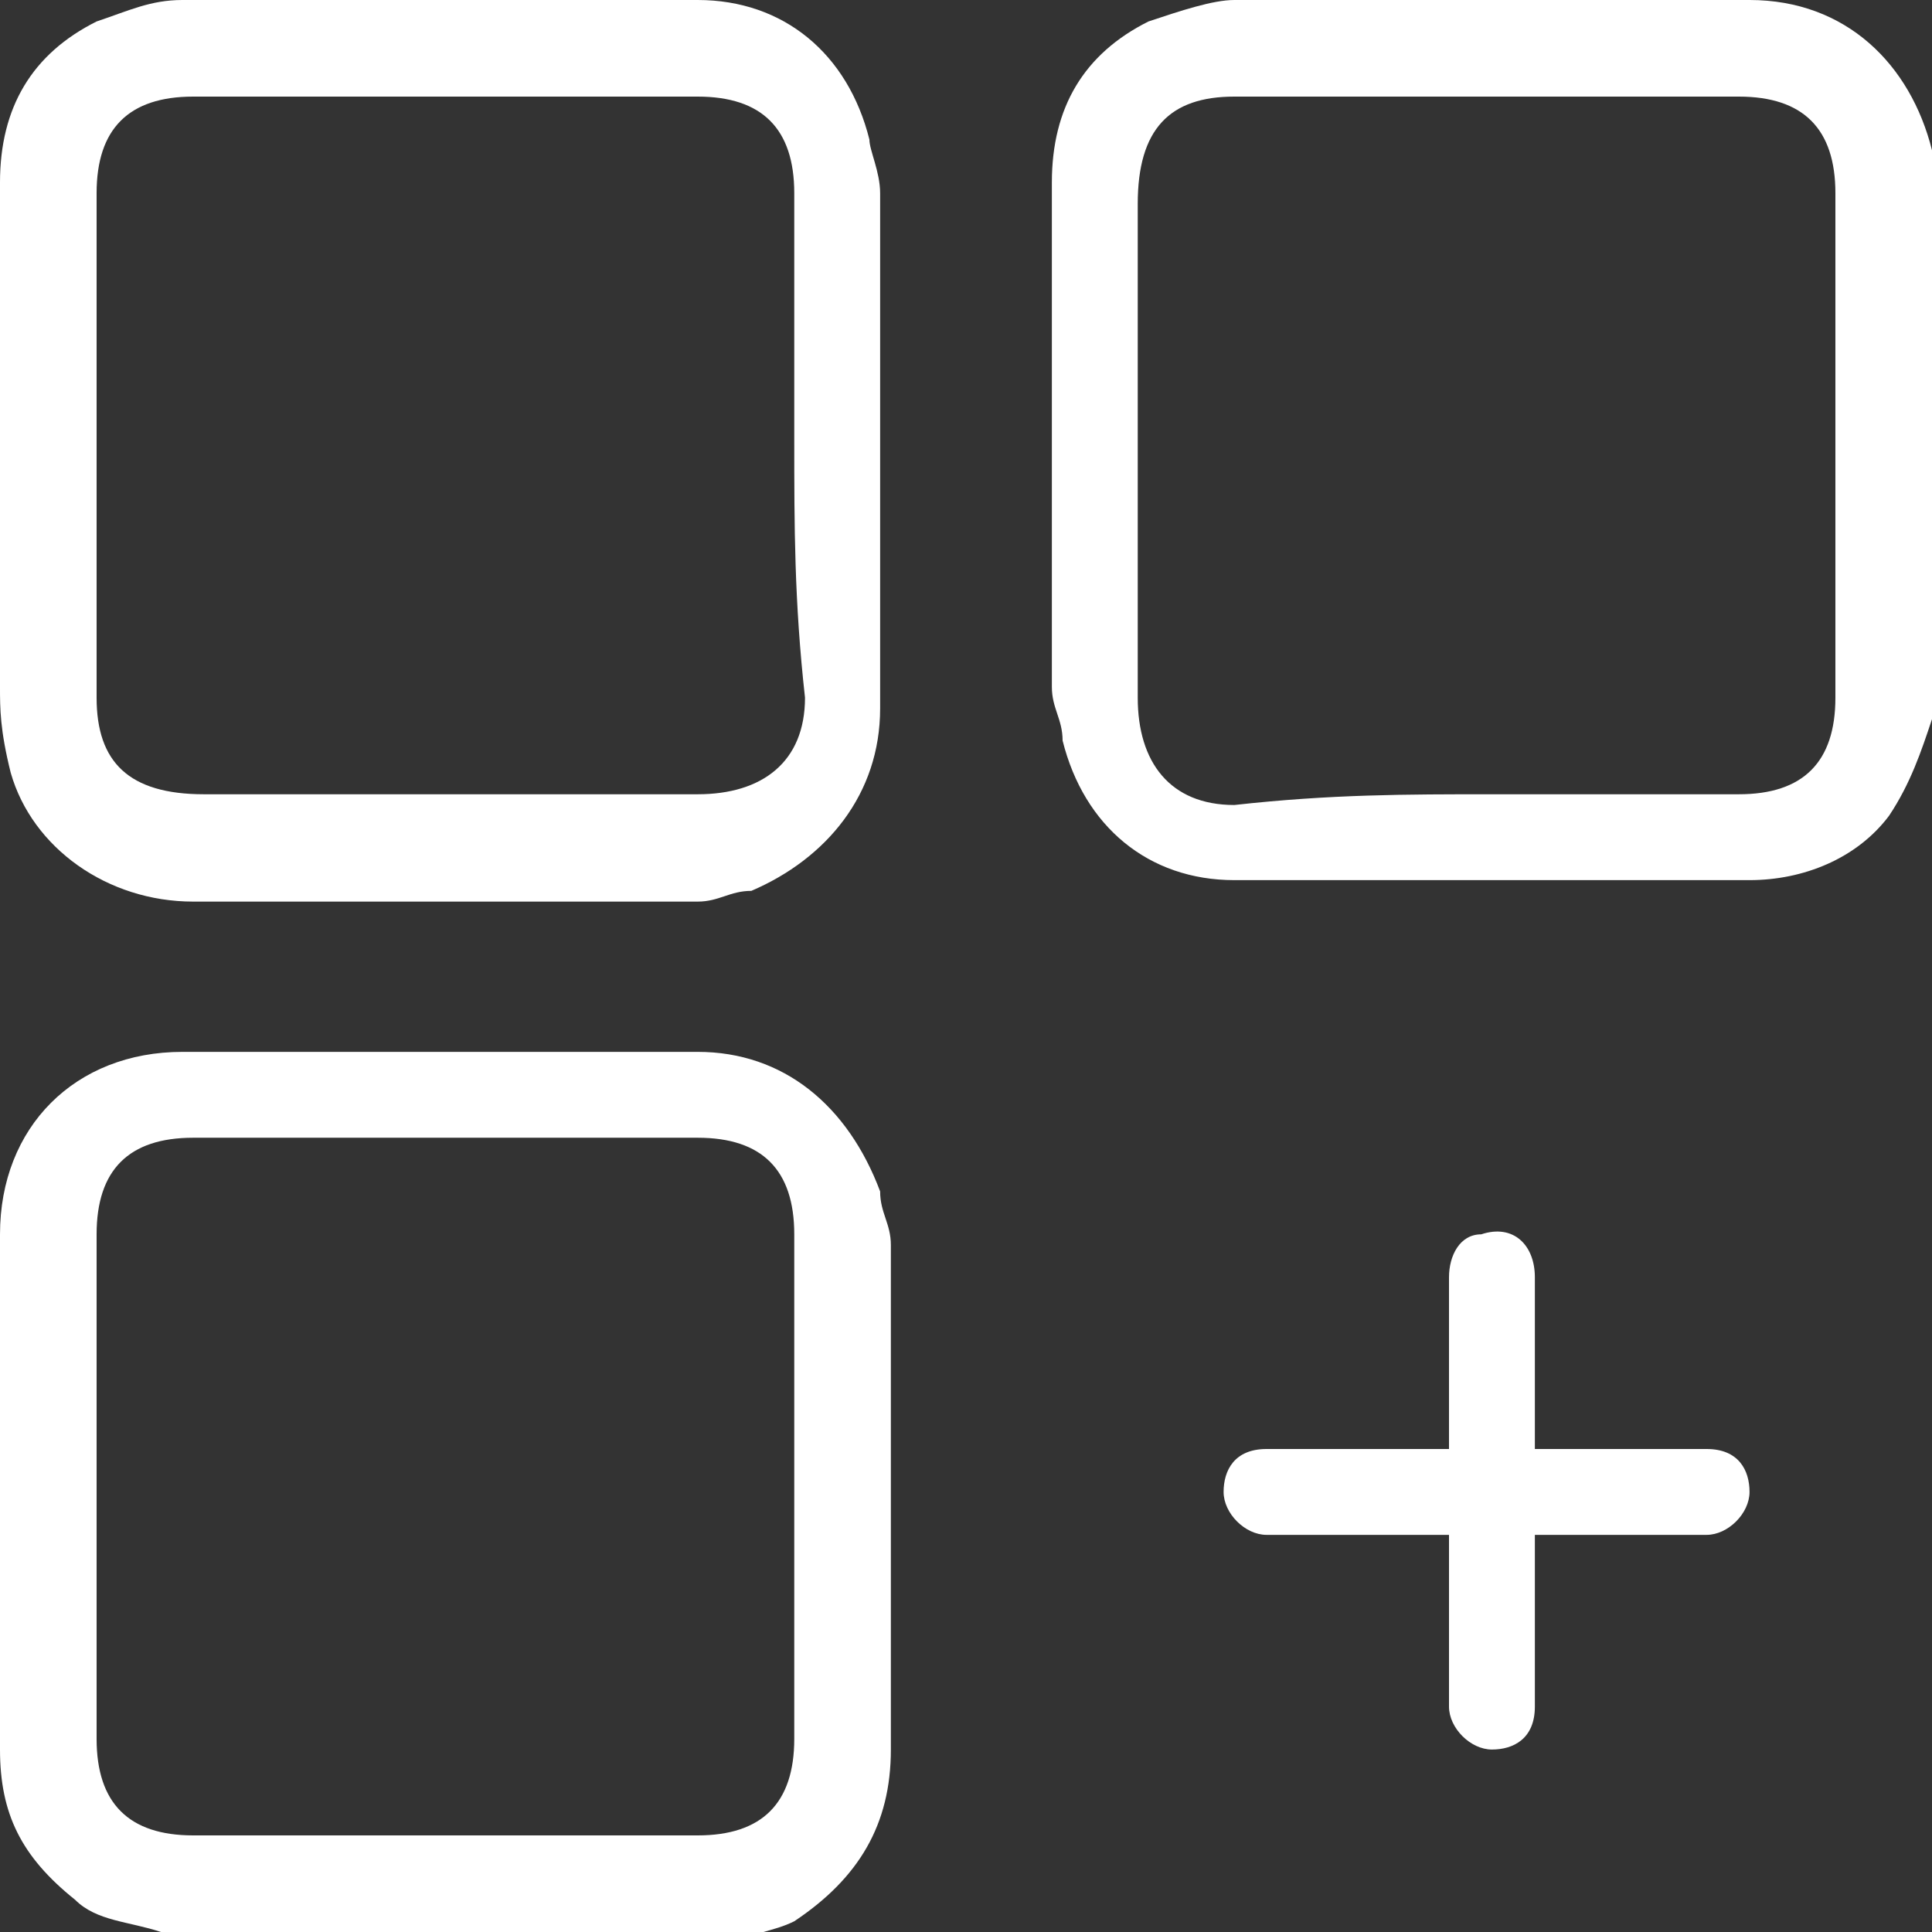 <?xml version="1.0" encoding="utf-8"?>
<!-- Generator: Adobe Illustrator 22.1.0, SVG Export Plug-In . SVG Version: 6.00 Build 0)  -->
<svg version="1.1" id="Слой_1" xmlns="http://www.w3.org/2000/svg" xmlns:xlink="http://www.w3.org/1999/xlink" x="0px" y="0px"
	 width="18px" height="18px" viewBox="0 0 18 18" style="enable-background:new 0 0 18 18;" xml:space="preserve">
<rect x="0" y="0" width="18" height="18" fill="#333333" stroke="none"/>
<style type="text/css">
	.st0{fill:#FFFFFF;}
	.st1{opacity:0.5;fill:#FFFFFF;}
	.st2{opacity:0.5;}
</style>
<g>
	<path class="st0" d="M18,6.7c-0.1,0.3-0.2,0.6-0.4,0.9c-0.3,0.4-0.8,0.6-1.3,0.6c-1.6,0-3.2,0-4.8,0c-0.8,0-1.4-0.5-1.6-1.3
		c0-0.2-0.1-0.3-0.1-0.5c0-1.6,0-3.2,0-4.7c0-0.7,0.3-1.2,0.9-1.5C11,0.1,11.3,0,11.5,0c1.6,0,3.2,0,4.8,0c0.9,0,1.5,0.6,1.7,1.4
		c0,0,0,0.1,0,0.1C18,3.2,18,5,18,6.7z M13.9,7.4c0.8,0,1.6,0,2.3,0c0.6,0,0.9-0.3,0.9-0.9c0-1.6,0-3.1,0-4.7c0-0.6-0.3-0.9-0.9-0.9
		c-1.6,0-3.1,0-4.7,0c-0.6,0-0.9,0.3-0.9,1c0,1.5,0,3.1,0,4.6c0,0.6,0.3,1,0.9,1C12.4,7.4,13.1,7.4,13.9,7.4z"/>
	<path class="st0" d="M1.5,18c-0.3-0.1-0.6-0.1-0.8-0.3C0.2,17.3,0,16.9,0,16.3c0-1.6,0-3.2,0-4.8c0-1,0.7-1.7,1.7-1.7
		c1.6,0,3.2,0,4.8,0c0.8,0,1.4,0.5,1.7,1.3c0,0.2,0.1,0.3,0.1,0.5c0,1.6,0,3.2,0,4.7c0,0.7-0.3,1.2-0.9,1.6
		c-0.2,0.1-0.4,0.1-0.5,0.2C5,18,3.2,18,1.5,18z M4.1,10.6c-0.8,0-1.6,0-2.3,0c-0.6,0-0.9,0.3-0.9,0.9c0,1.6,0,3.1,0,4.7
		c0,0.6,0.3,0.9,0.9,0.9c1.6,0,3.1,0,4.7,0c0.6,0,0.9-0.3,0.9-0.9c0-1.6,0-3.1,0-4.7c0-0.6-0.3-0.9-0.9-0.9
		C5.6,10.6,4.9,10.6,4.1,10.6z"/>
	<path class="st0" d="M0,4.1c0-0.8,0-1.6,0-2.4C0,1,0.3,0.5,0.9,0.2C1.2,0.1,1.4,0,1.7,0c1.6,0,3.2,0,4.8,0c0.8,0,1.4,0.5,1.6,1.3
		c0,0.1,0.1,0.3,0.1,0.5c0,1.6,0,3.2,0,4.8c0,0.8-0.5,1.4-1.2,1.7c-0.2,0-0.3,0.1-0.5,0.1c-1.6,0-3.1,0-4.7,0
		c-0.8,0-1.5-0.5-1.7-1.2C0,6.8,0,6.6,0,6.4C0,5.7,0,4.9,0,4.1z M7.4,4.1c0-0.8,0-1.6,0-2.3c0-0.6-0.3-0.9-0.9-0.9
		c-1.6,0-3.1,0-4.7,0c-0.6,0-0.9,0.3-0.9,0.9c0,1.6,0,3.1,0,4.7c0,0.6,0.3,0.9,1,0.9c1.5,0,3.1,0,4.6,0c0.6,0,1-0.3,1-0.9
		C7.4,5.6,7.4,4.9,7.4,4.1z"/>
	<path class="st0" d="M14.3,14.3c0,0.3,0,0.7,0,1c0,0.2,0,0.4,0,0.6c0,0.3-0.2,0.4-0.4,0.4c-0.2,0-0.4-0.2-0.4-0.4c0-0.5,0-1,0-1.4
		c0,0,0-0.1,0-0.2c-0.4,0-0.8,0-1.2,0c-0.2,0-0.3,0-0.5,0c-0.2,0-0.4-0.2-0.4-0.4c0-0.2,0.1-0.4,0.4-0.4c0.1,0,0.3,0,0.4,0
		c0.4,0,0.8,0,1.3,0c0-0.1,0-0.1,0-0.2c0-0.5,0-0.9,0-1.4c0-0.2,0.1-0.4,0.3-0.4c0.3-0.1,0.5,0.1,0.5,0.4c0,0.5,0,0.9,0,1.4
		c0,0.1,0,0.1,0,0.2c0.5,0,0.9,0,1.4,0c0.1,0,0.2,0,0.2,0c0.3,0,0.4,0.2,0.4,0.4c0,0.2-0.2,0.4-0.4,0.4c-0.4,0-0.7,0-1.1,0
		C14.7,14.3,14.5,14.3,14.3,14.3z"/>
</g>
</svg>
